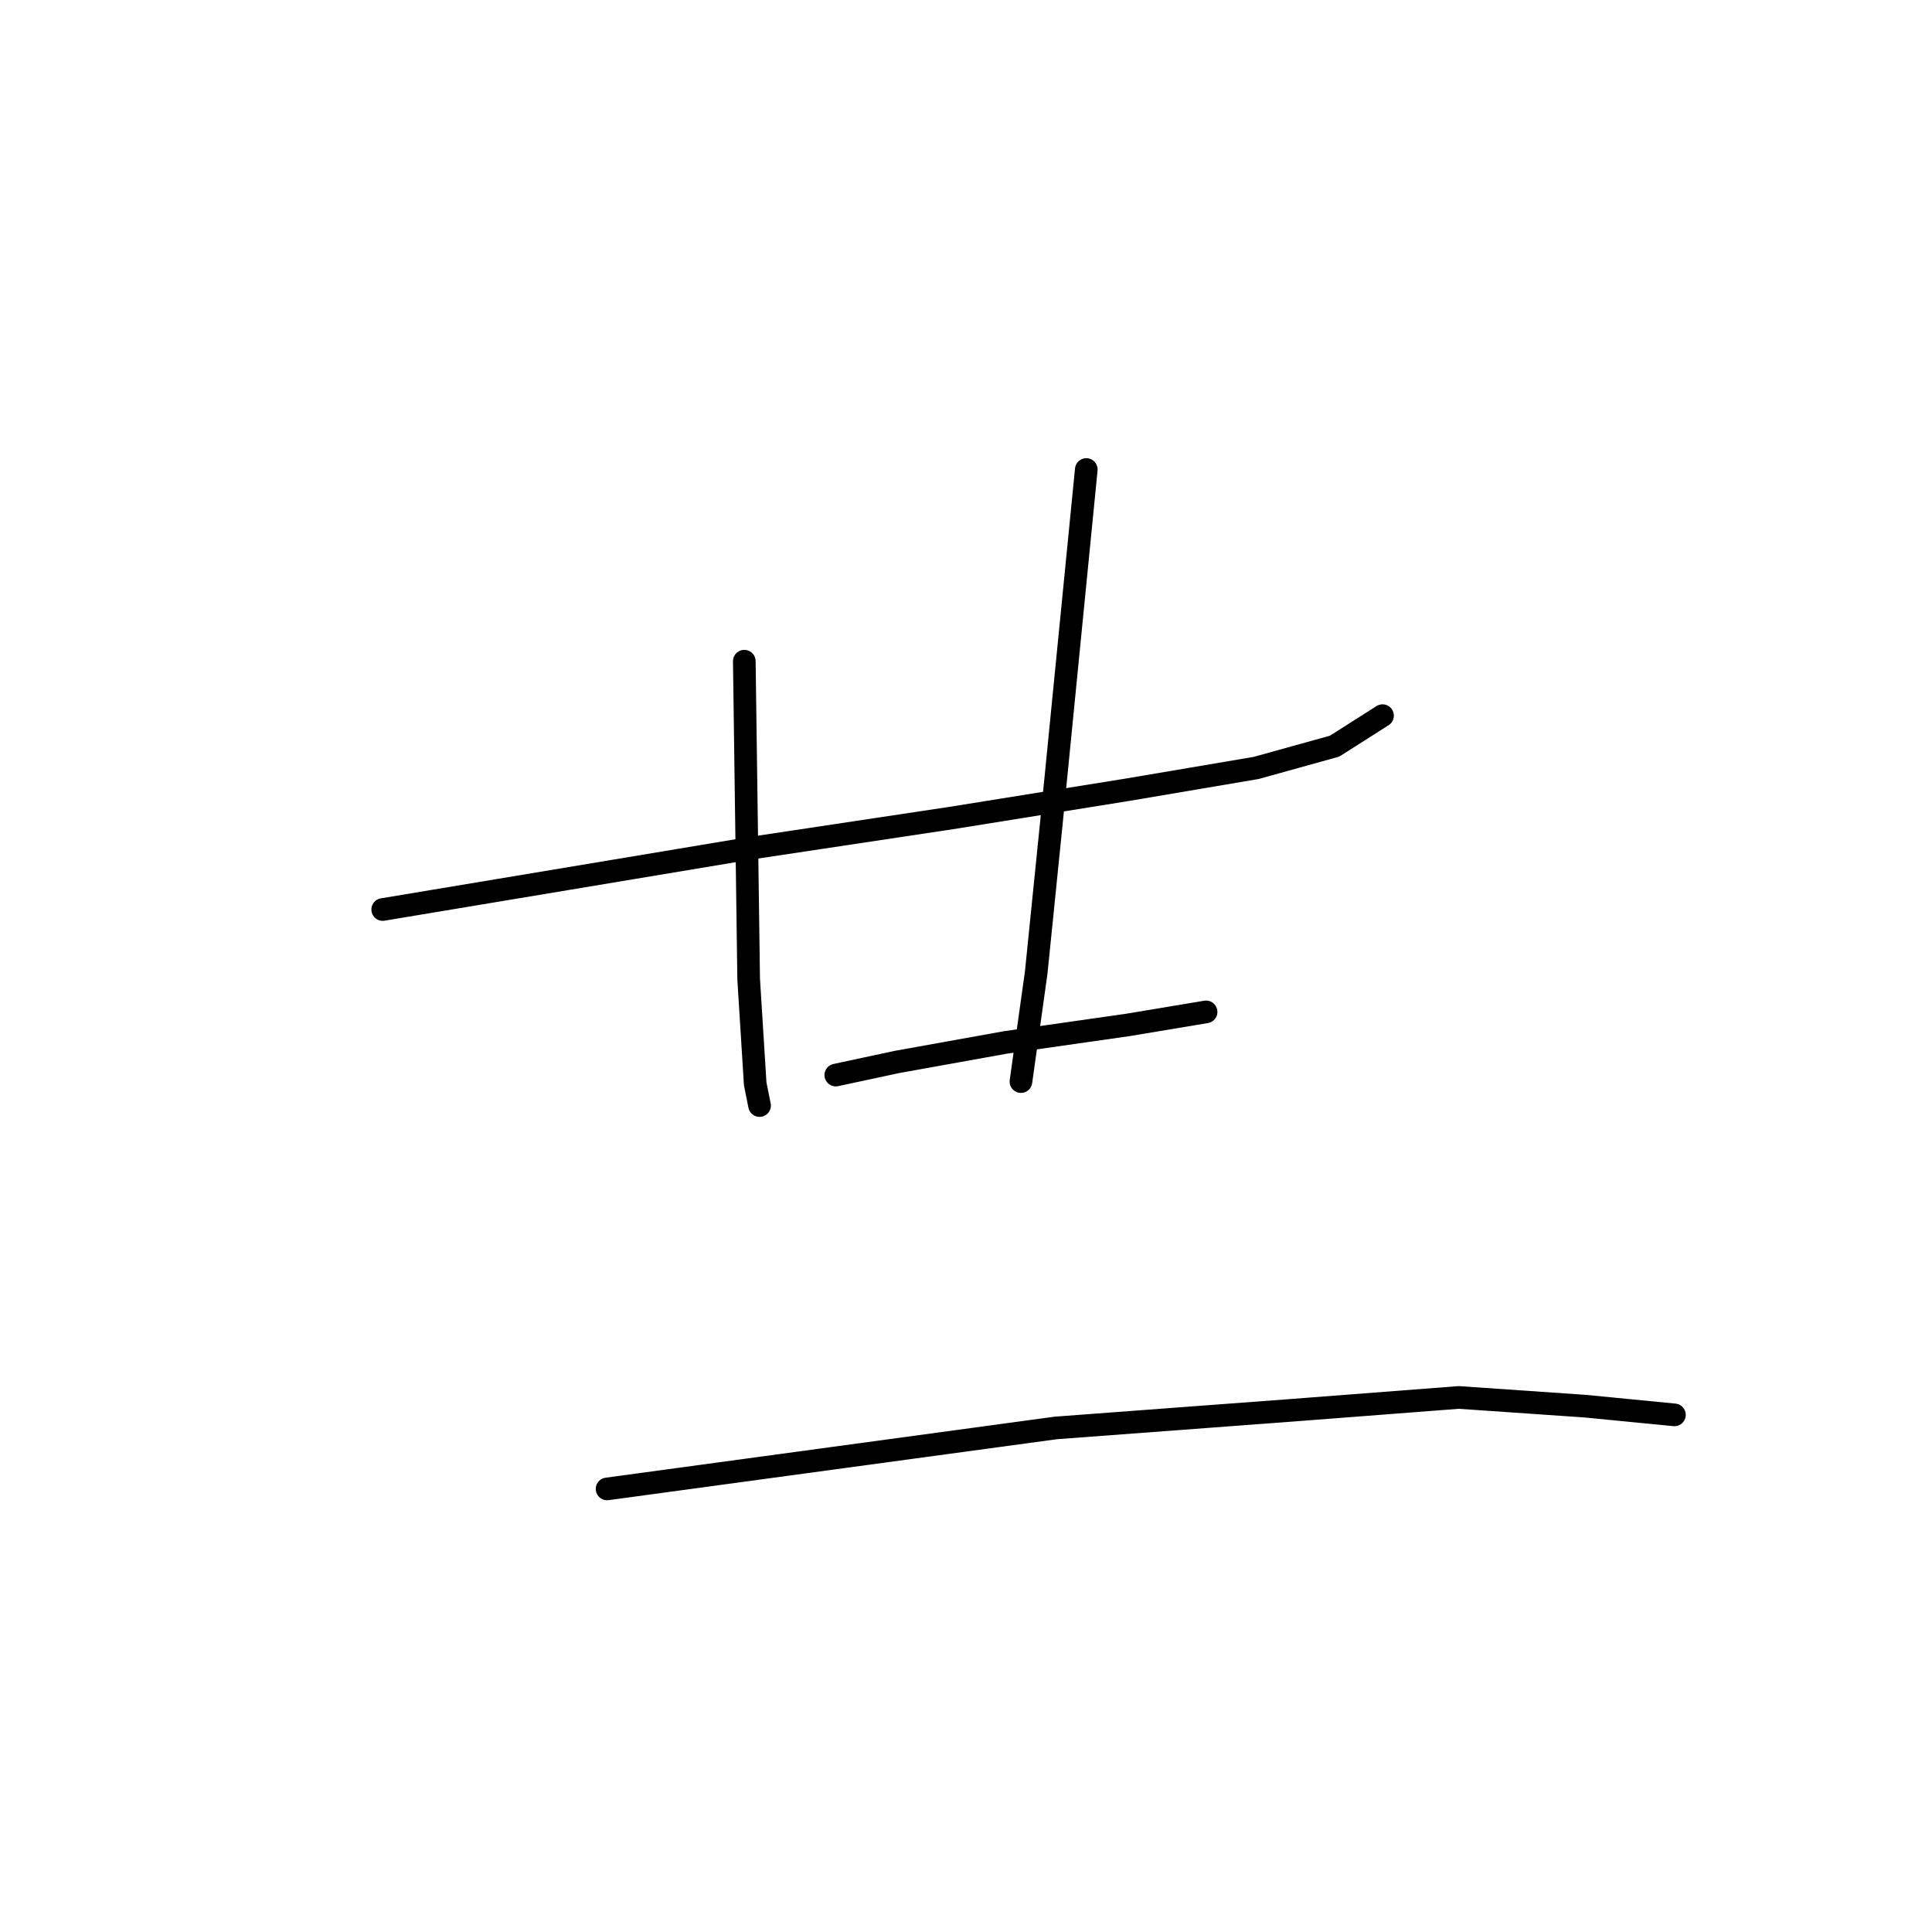 <?xml version="1.0" standalone="no"?>
    <svg width="256" height="256" xmlns="http://www.w3.org/2000/svg" version="1.1">
    <polyline stroke="black" stroke-width="3" stroke-linecap="round" fill="transparent" stroke-linejoin="round" points="50.712 120.516 74.957 116.475 99.202 112.434 126.044 108.393 149.423 104.641 166.452 101.755 176.843 98.869 183.193 94.828 183.193 94.828 " />
        <polyline stroke="black" stroke-width="3" stroke-linecap="round" fill="transparent" stroke-linejoin="round" points="98.624 87.612 98.913 108.682 99.202 129.752 100.067 143.606 100.645 146.492 100.645 146.492 " />
        <polyline stroke="black" stroke-width="3" stroke-linecap="round" fill="transparent" stroke-linejoin="round" points="143.939 62.213 141.63 85.592 139.321 108.971 137.301 128.886 135.28 143.317 135.28 143.317 " />
        <polyline stroke="black" stroke-width="3" stroke-linecap="round" fill="transparent" stroke-linejoin="round" points="110.747 142.452 114.787 141.586 118.828 140.72 133.26 138.122 149.423 135.813 159.814 134.081 159.814 134.081 " />
        <polyline stroke="black" stroke-width="3" stroke-linecap="round" fill="transparent" stroke-linejoin="round" points="80.441 197.291 110.169 193.25 139.898 189.21 170.782 186.9 193.295 185.169 210.035 186.323 221.869 187.478 221.869 187.478 " />
        </svg>